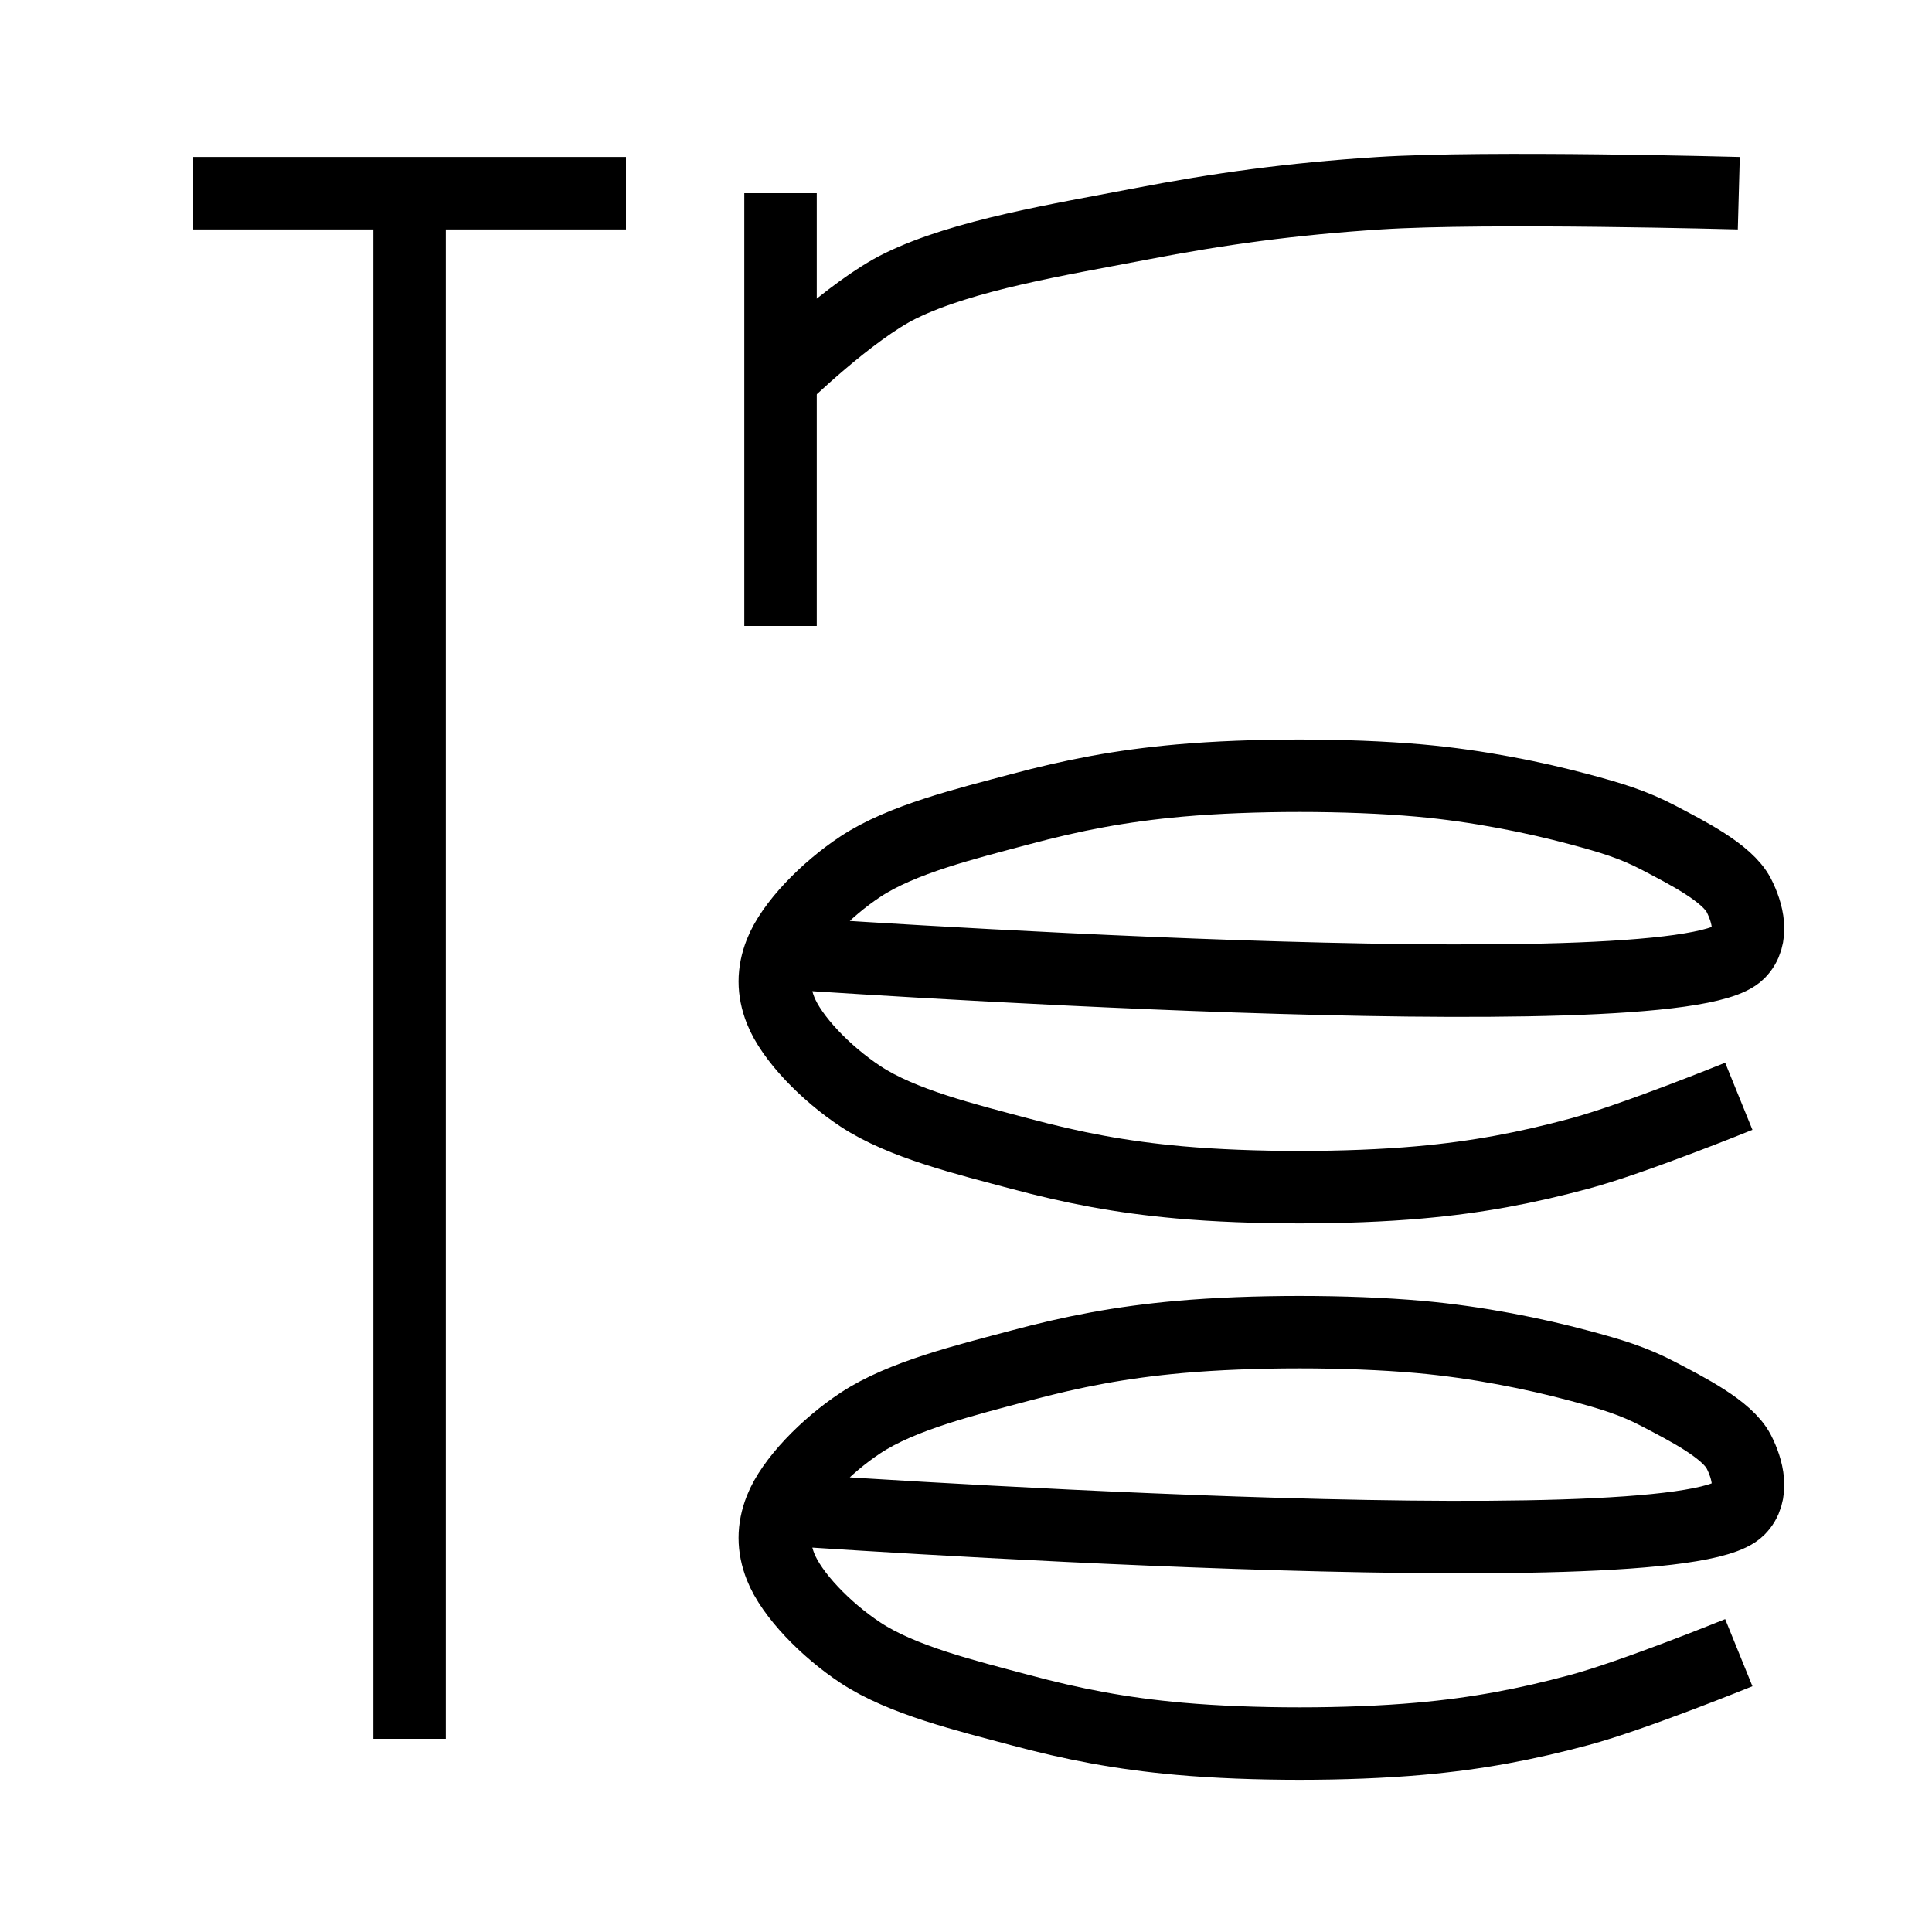 <svg xmlns="http://www.w3.org/2000/svg" width="80" height="80" transform="translate(0, 0)"><rect x="0" y="0" width="80" height="80" fill="transparent"/><g transform="translate(0, 0)"><svg width="80" height="80" style="background: white;"><rect x="0" y="0" width="80" height="80" fill="transparent"/><g transform="translate(0,0)"><rect x="8" y="8" width="17.92" height="64" stroke="transparent" fill="none"/><rect x="32.32" y="8" width="39.68" height="17.92" stroke="transparent" fill="none"/><rect x="32.32" y="32.32" width="39.68" height="16.64" stroke="transparent" fill="none"/><rect x="32.32" y="55.36" width="39.68" height="16.64" stroke="transparent" fill="none"/></g><g transform="translate(0,0)"><g transform="translate(8,8)"><path d="M8.96,0L8.96,64" fill="transparent" stroke="#000000" stroke-width="3"/><path d="M0,0L17.92,0" fill="transparent" stroke="#000000" stroke-width="3"/></g><g transform="translate(32.32,8)"><path d="M0,0L0,17.92" fill="transparent" stroke="#000000" stroke-width="3"/><path d="M0,7.68C0,7.68,2.897,4.851,4.96,3.84C7.597,2.548,11.553,1.921,14.88,1.28C18.167,0.646,21.151,0.234,24.8,0C29.251,-0.286,39.68,0,39.68,0" fill="transparent" stroke="#000000" stroke-width="3"/></g><g transform="translate(32.32,32.32)"><path d="M0,7.131C0,7.131,37.079,9.732,39.68,7.131C40.317,6.495,40.045,5.466,39.68,4.754C39.203,3.823,37.519,2.98,36.373,2.377C35.309,1.817,34.375,1.539,33.067,1.189C31.257,0.704,28.891,0.217,26.453,0C23.491,-0.264,19.495,-0.264,16.533,0C14.095,0.217,12.1,0.605,9.92,1.189C7.69,1.785,5.031,2.426,3.307,3.566C1.872,4.514,0.454,5.975,0,7.131C-0.317,7.94,-0.317,8.7,0,9.509C0.454,10.665,1.872,12.126,3.307,13.074C5.031,14.214,7.69,14.855,9.92,15.451C12.1,16.035,14.095,16.423,16.533,16.64C19.495,16.904,23.491,16.904,26.453,16.64C28.891,16.423,30.886,16.035,33.067,15.451C35.296,14.855,39.68,13.074,39.68,13.074" fill="transparent" stroke="#000000" stroke-width="3"/></g><g transform="translate(32.32,55.36)"><path d="M0,7.131C0,7.131,37.079,9.732,39.68,7.131C40.317,6.495,40.045,5.466,39.68,4.754C39.203,3.823,37.519,2.98,36.373,2.377C35.309,1.817,34.375,1.539,33.067,1.189C31.257,0.704,28.891,0.217,26.453,0C23.491,-0.264,19.495,-0.264,16.533,0C14.095,0.217,12.1,0.605,9.92,1.189C7.69,1.785,5.031,2.426,3.307,3.566C1.872,4.514,0.454,5.975,0,7.131C-0.317,7.94,-0.317,8.7,0,9.509C0.454,10.665,1.872,12.126,3.307,13.074C5.031,14.214,7.69,14.855,9.92,15.451C12.1,16.035,14.095,16.423,16.533,16.64C19.495,16.904,23.491,16.904,26.453,16.64C28.891,16.423,30.886,16.035,33.067,15.451C35.296,14.855,39.68,13.074,39.68,13.074" fill="transparent" stroke="#000000" stroke-width="3"/></g></g></svg></g></svg>